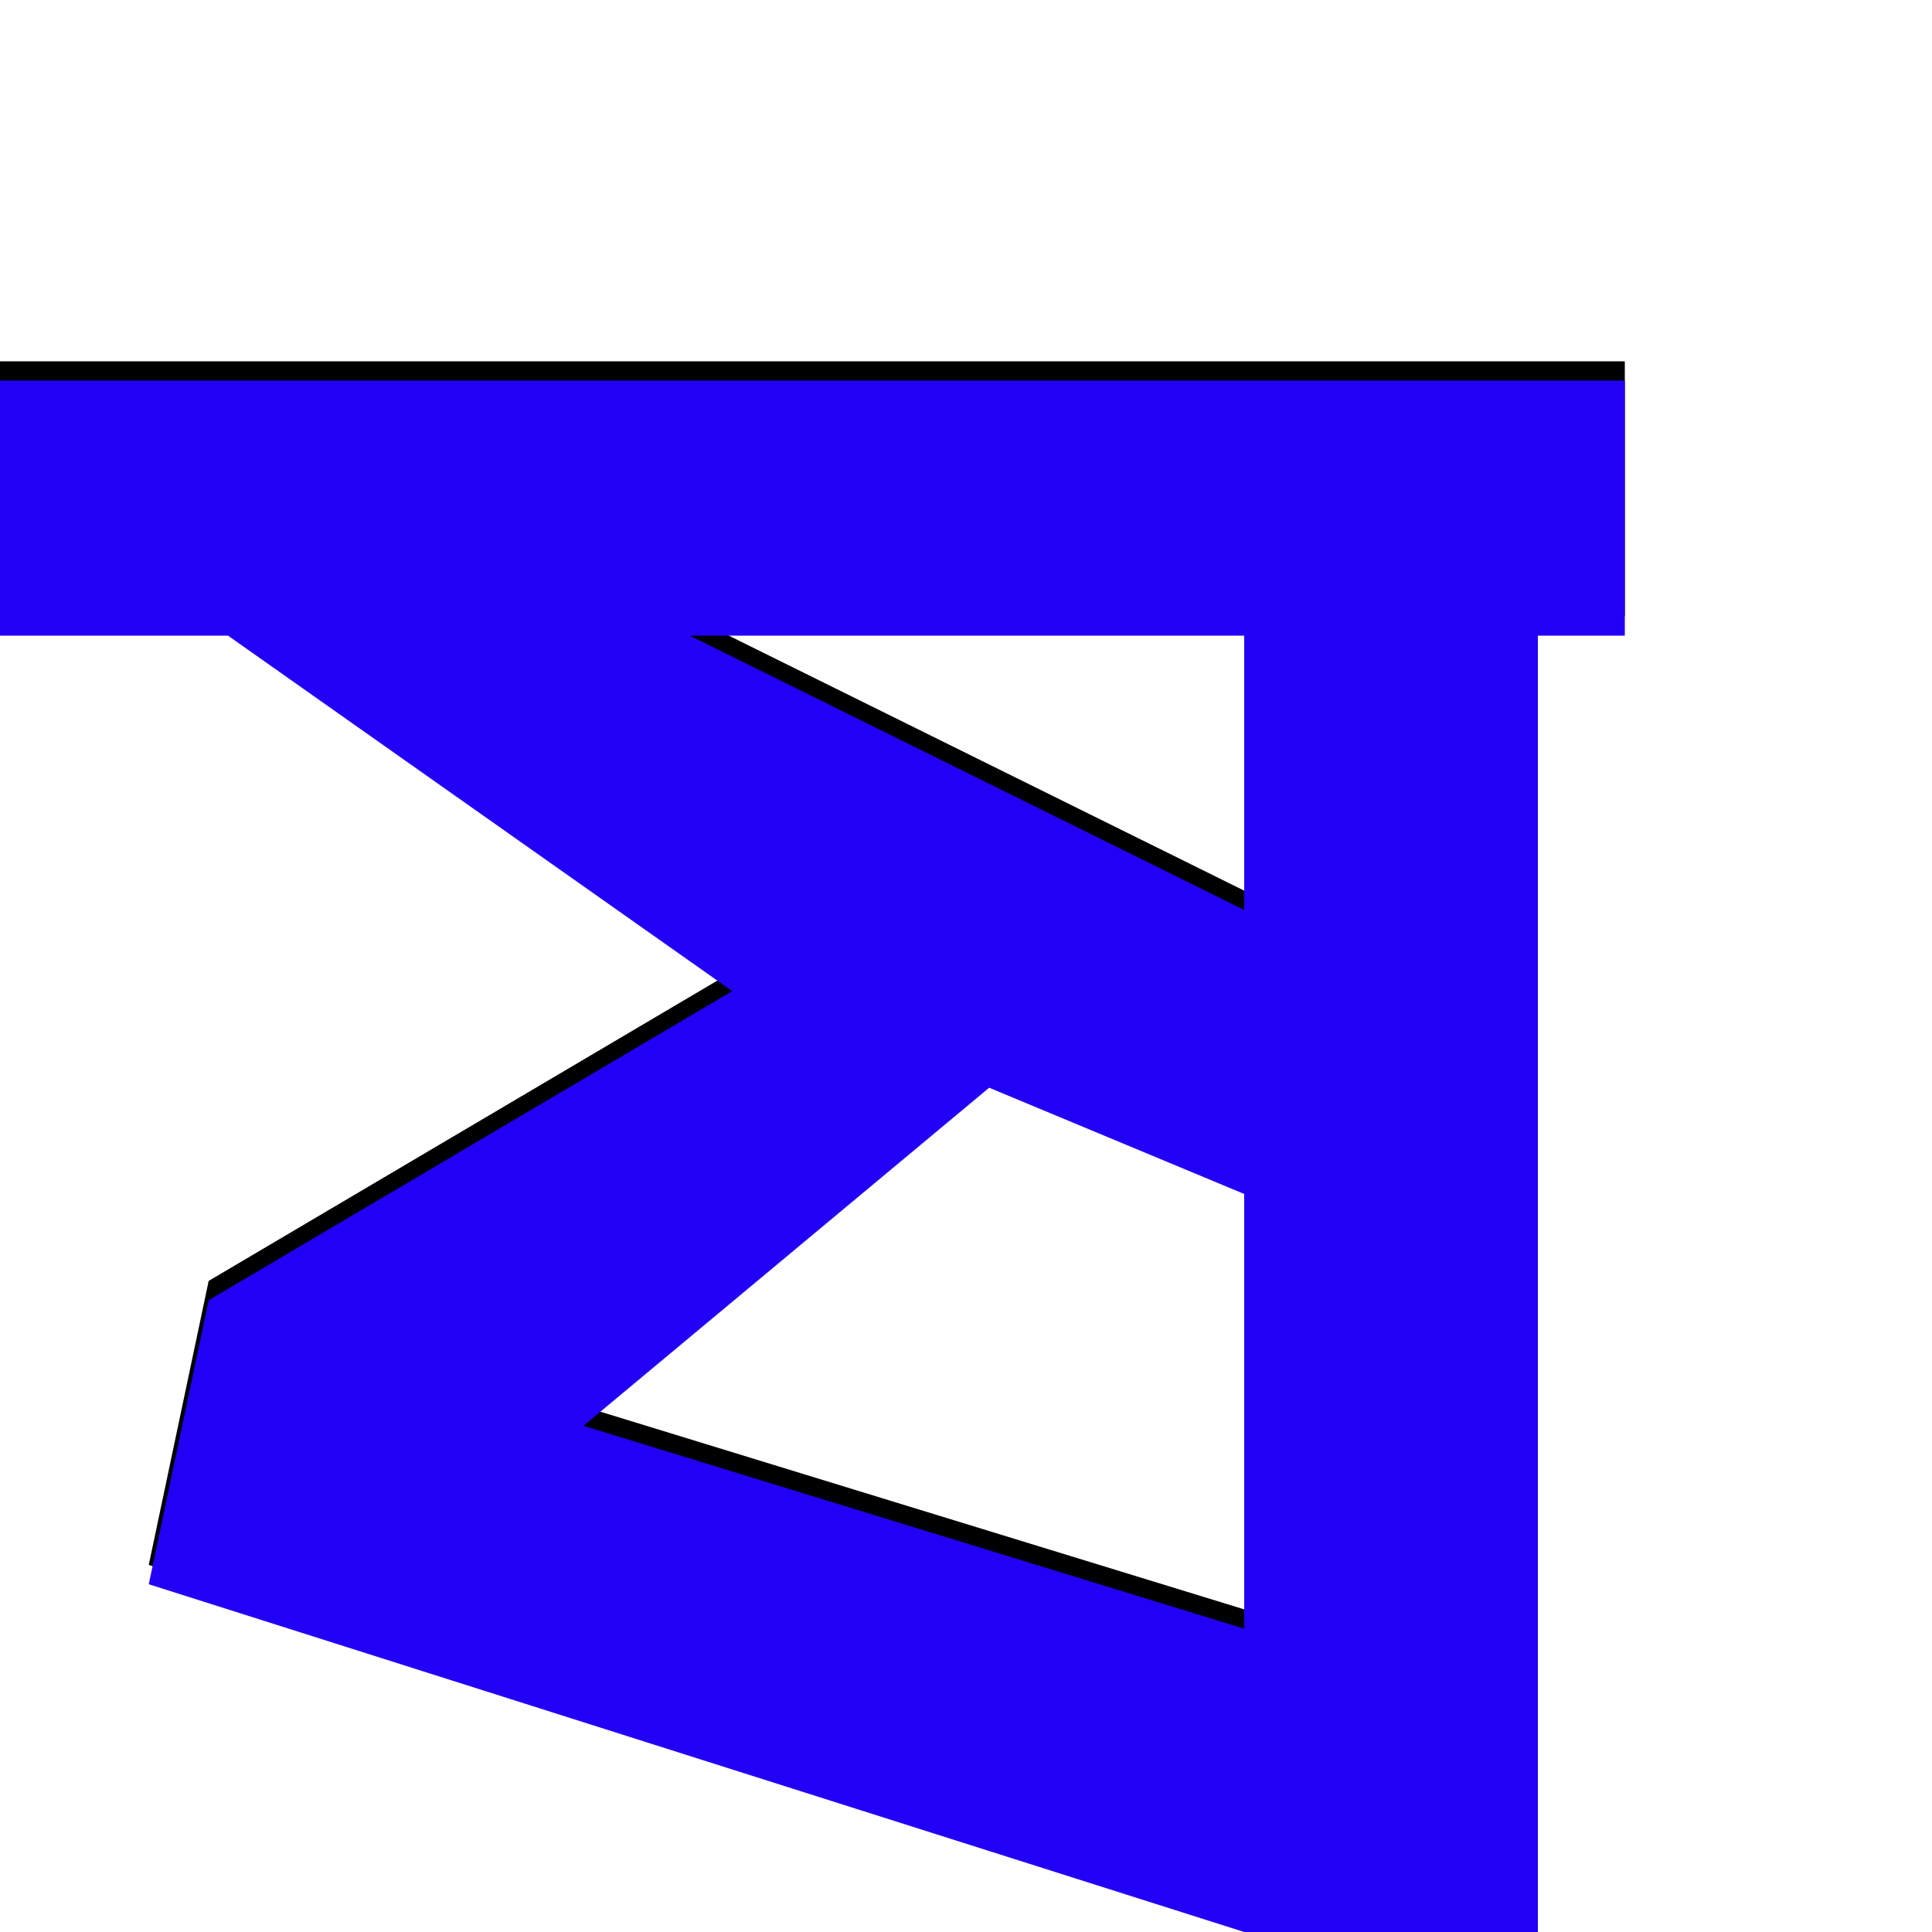 <svg xmlns="http://www.w3.org/2000/svg" viewBox="0 -1000 1000 1000">
	<path fill="#000000" d="M77 -190L108 -337L379 -497L118 -681H0V-813H841V-681H796V-8H644V-10ZM644 -167V-392L512 -447L302 -272ZM644 -681H357L644 -539Z"/>
	<path fill="#2200f5" d="M77 -180L108 -327L379 -487L118 -671H0V-803H841V-671H796V2H644V0ZM644 -157V-382L512 -437L302 -262ZM644 -671H357L644 -529Z"/>
</svg>